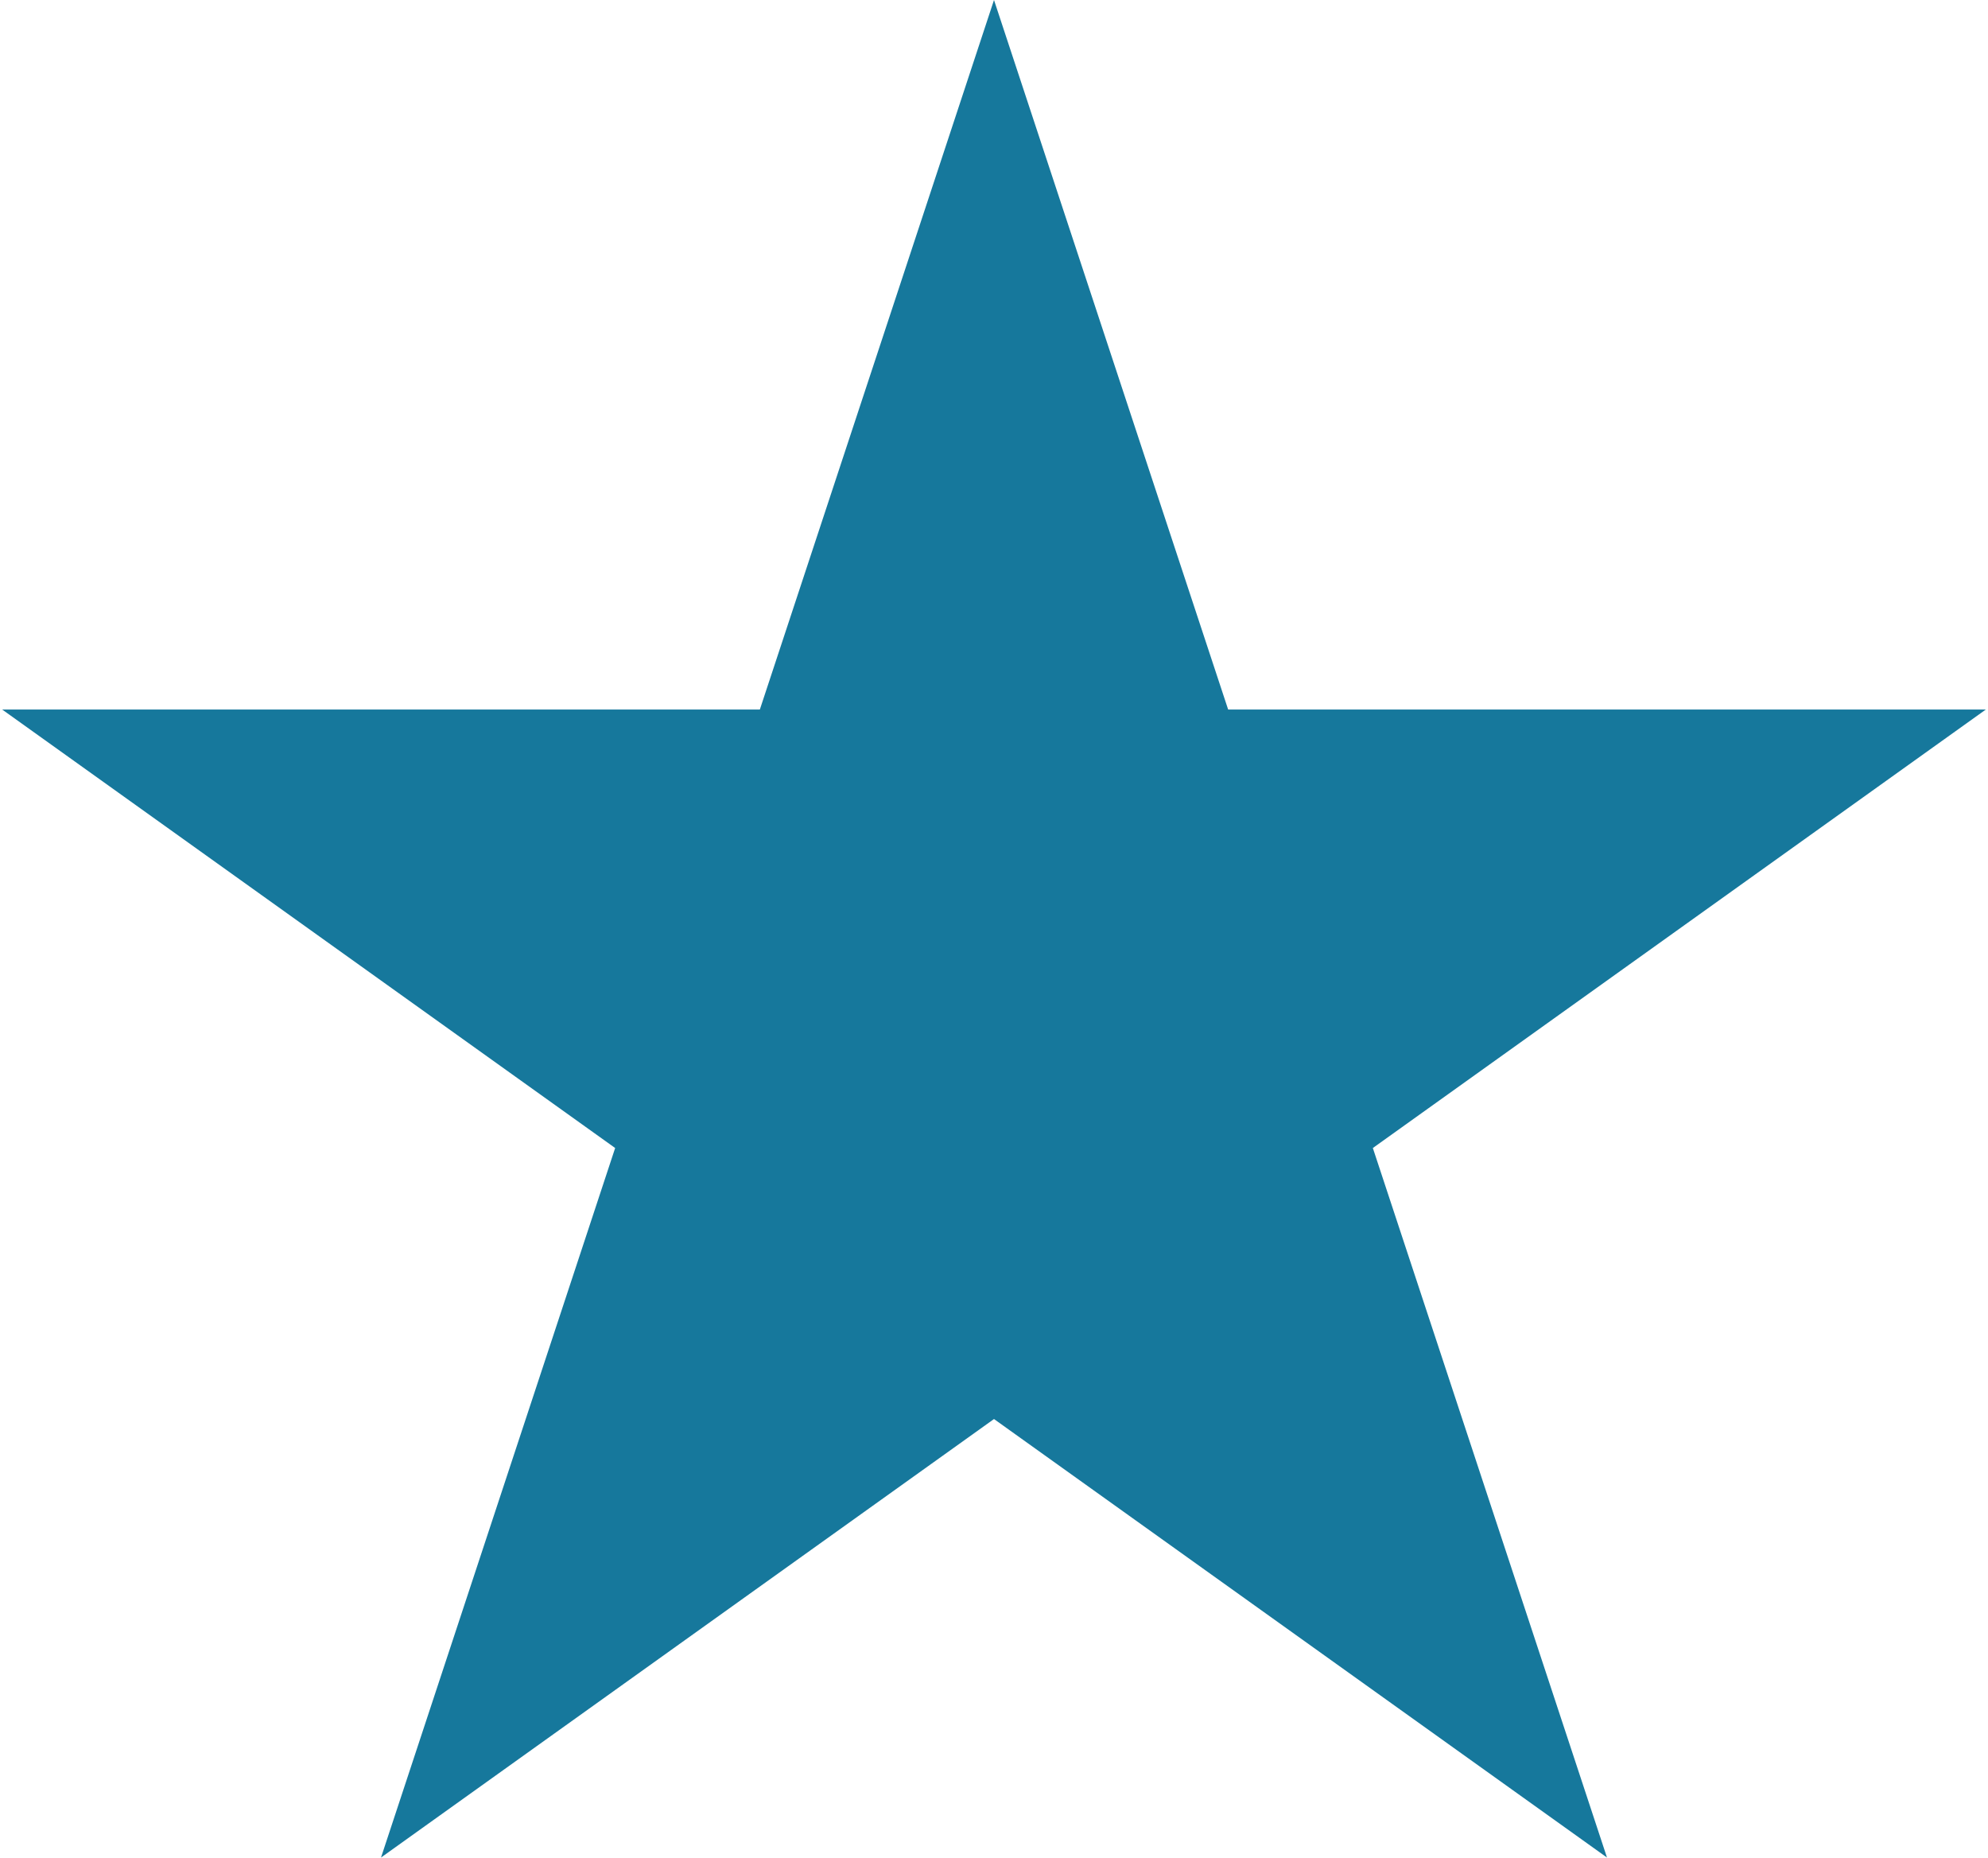 <svg width="122" height="114" viewBox="0 0 122 114" fill="none" xmlns="http://www.w3.org/2000/svg">
<path d="M61 0L75.369 43.532H121.868L84.249 70.436L98.618 113.968L61 87.064L23.382 113.968L37.751 70.436L0.132 43.532H46.631L61 0Z" fill="#16789C"/>
</svg>
